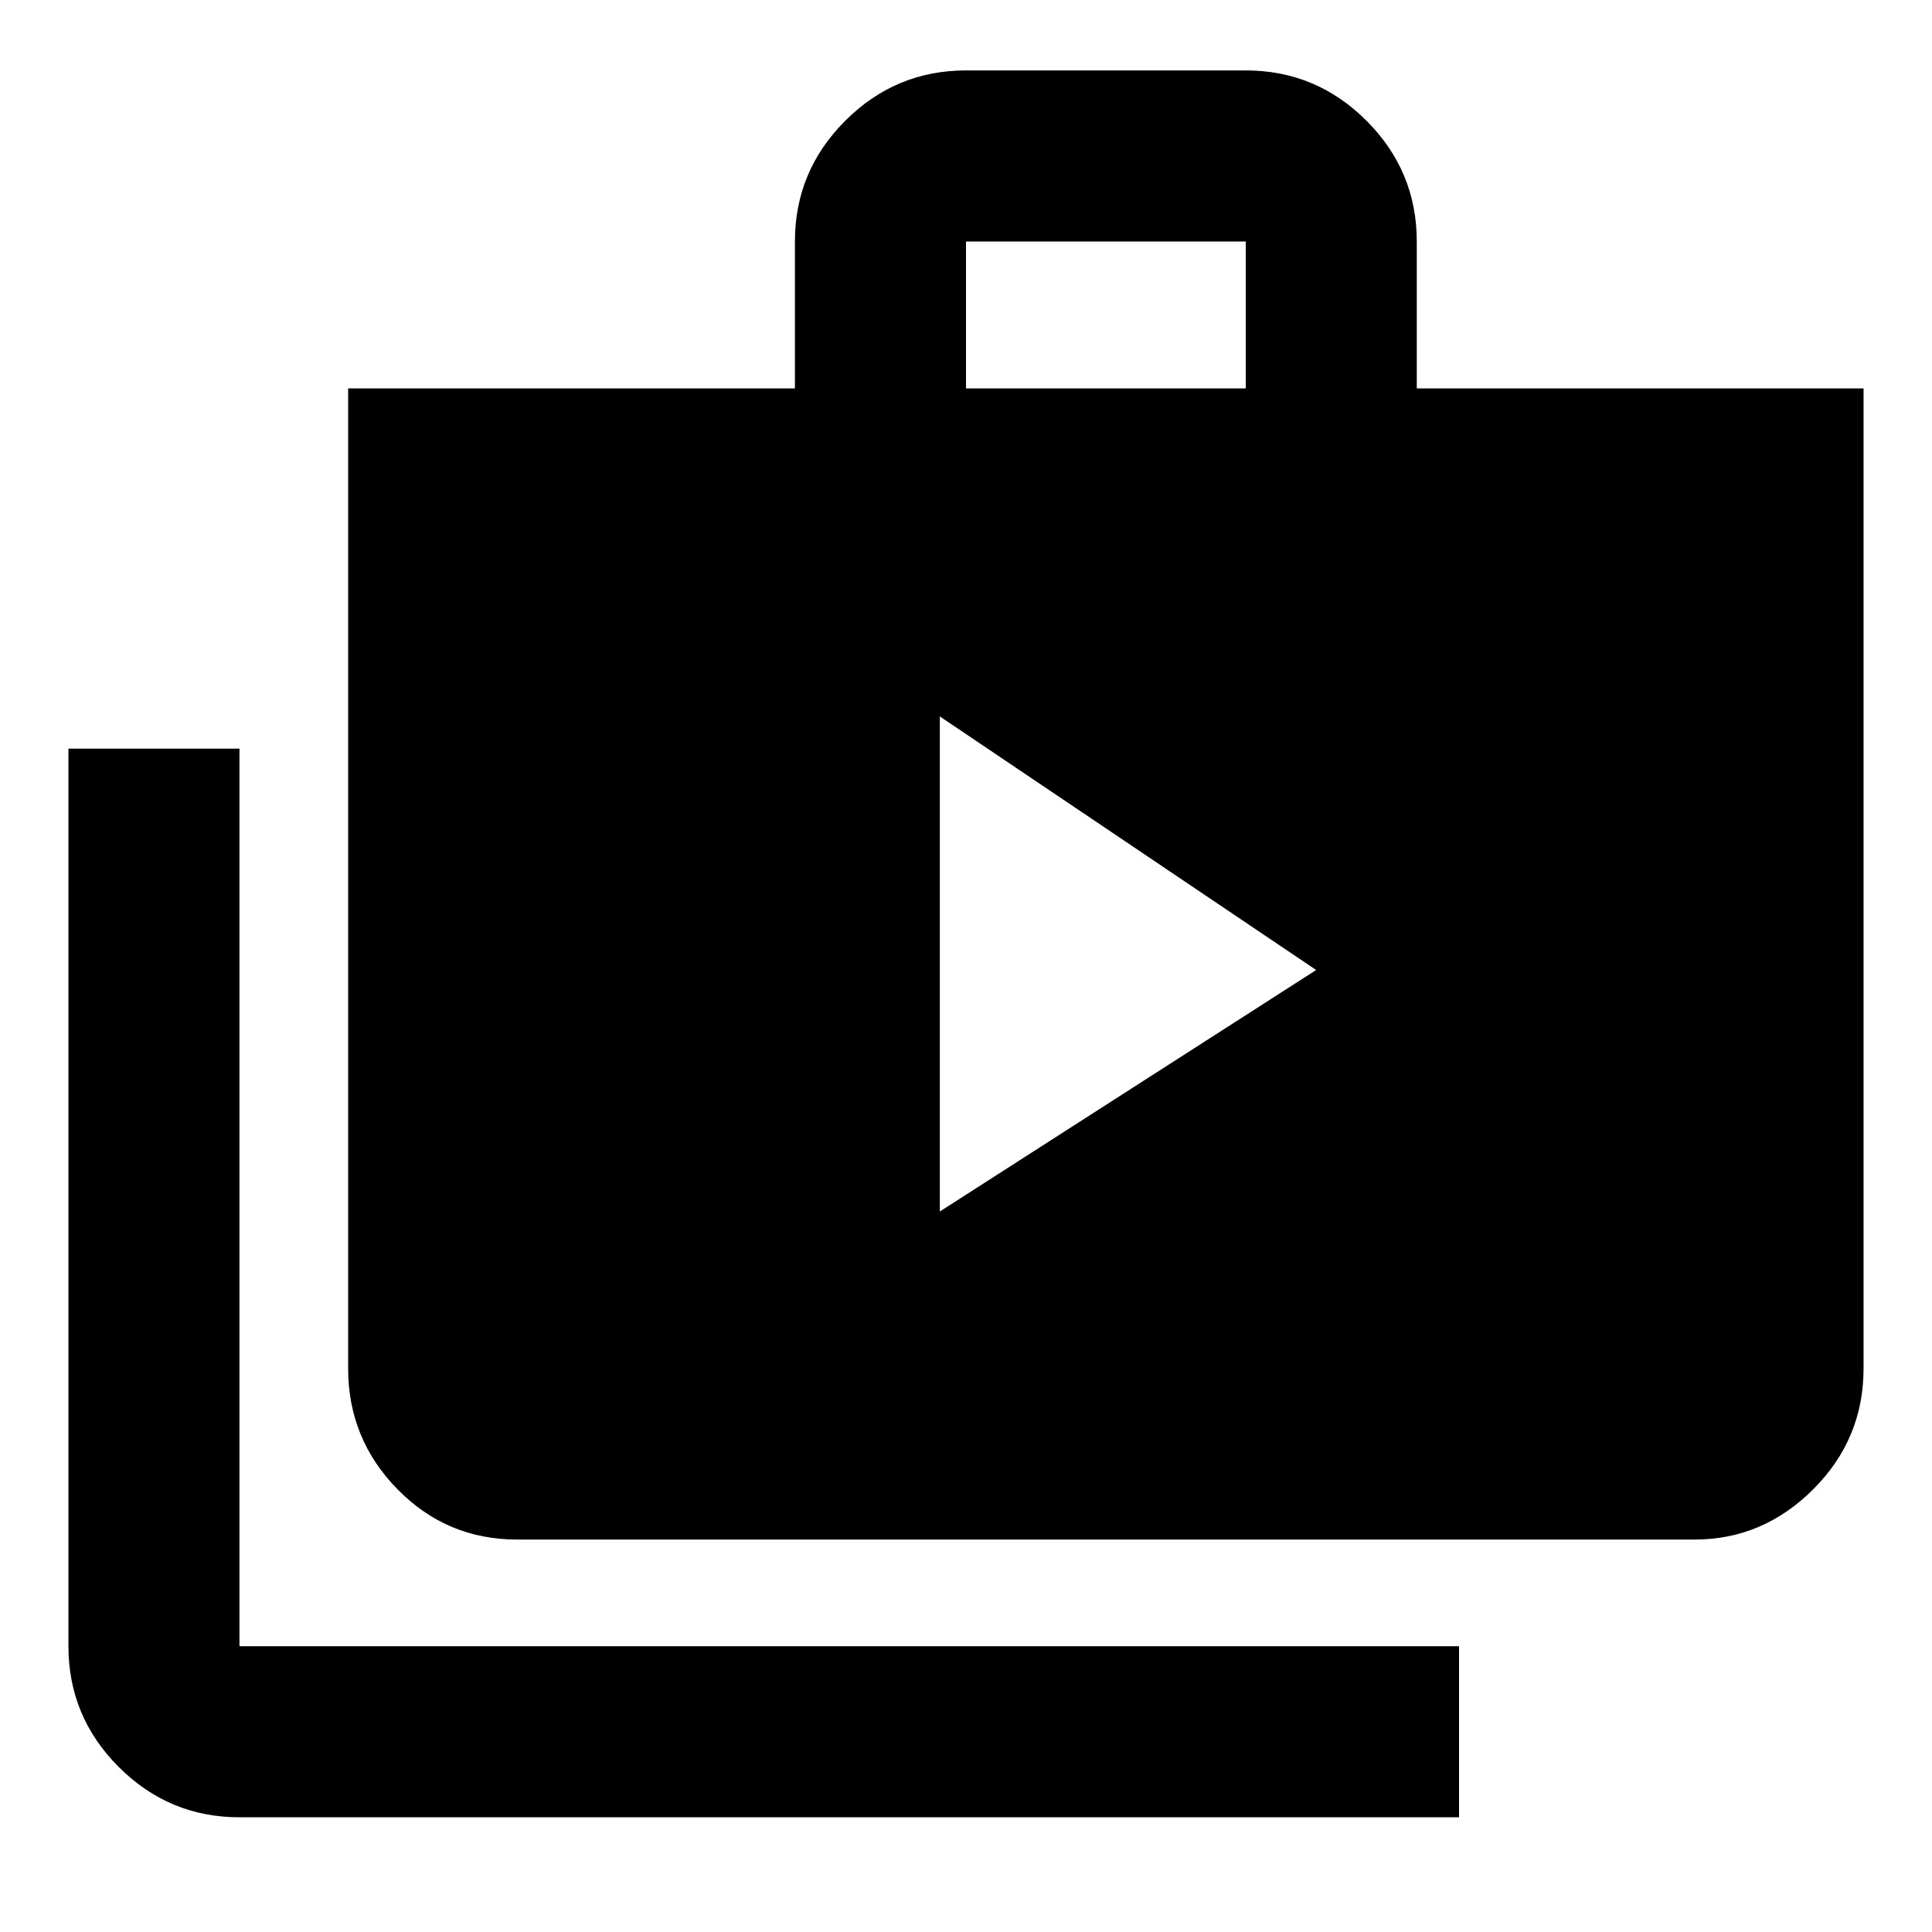 <svg xmlns="http://www.w3.org/2000/svg" height="40" width="40"><path d="M19.458 25.083 27.25 20.083 19.458 14.833ZM30.208 37.625H4.958Q3.5 37.625 2.458 36.583Q1.417 35.542 1.417 34.083V15.5H4.958V34.083Q4.958 34.083 4.958 34.083Q4.958 34.083 4.958 34.083H30.208ZM10.708 31.875Q9.25 31.875 8.229 30.833Q7.208 29.792 7.208 28.333V8.042H16.458V5Q16.458 3.542 17.5 2.5Q18.542 1.458 20 1.458H25.792Q27.25 1.458 28.292 2.5Q29.333 3.542 29.333 5V8.042H38.583V28.333Q38.583 29.792 37.542 30.833Q36.5 31.875 35.083 31.875ZM20 8.042H25.792V5Q25.792 5 25.792 5Q25.792 5 25.792 5H20Q20 5 20 5Q20 5 20 5Z"/></svg>